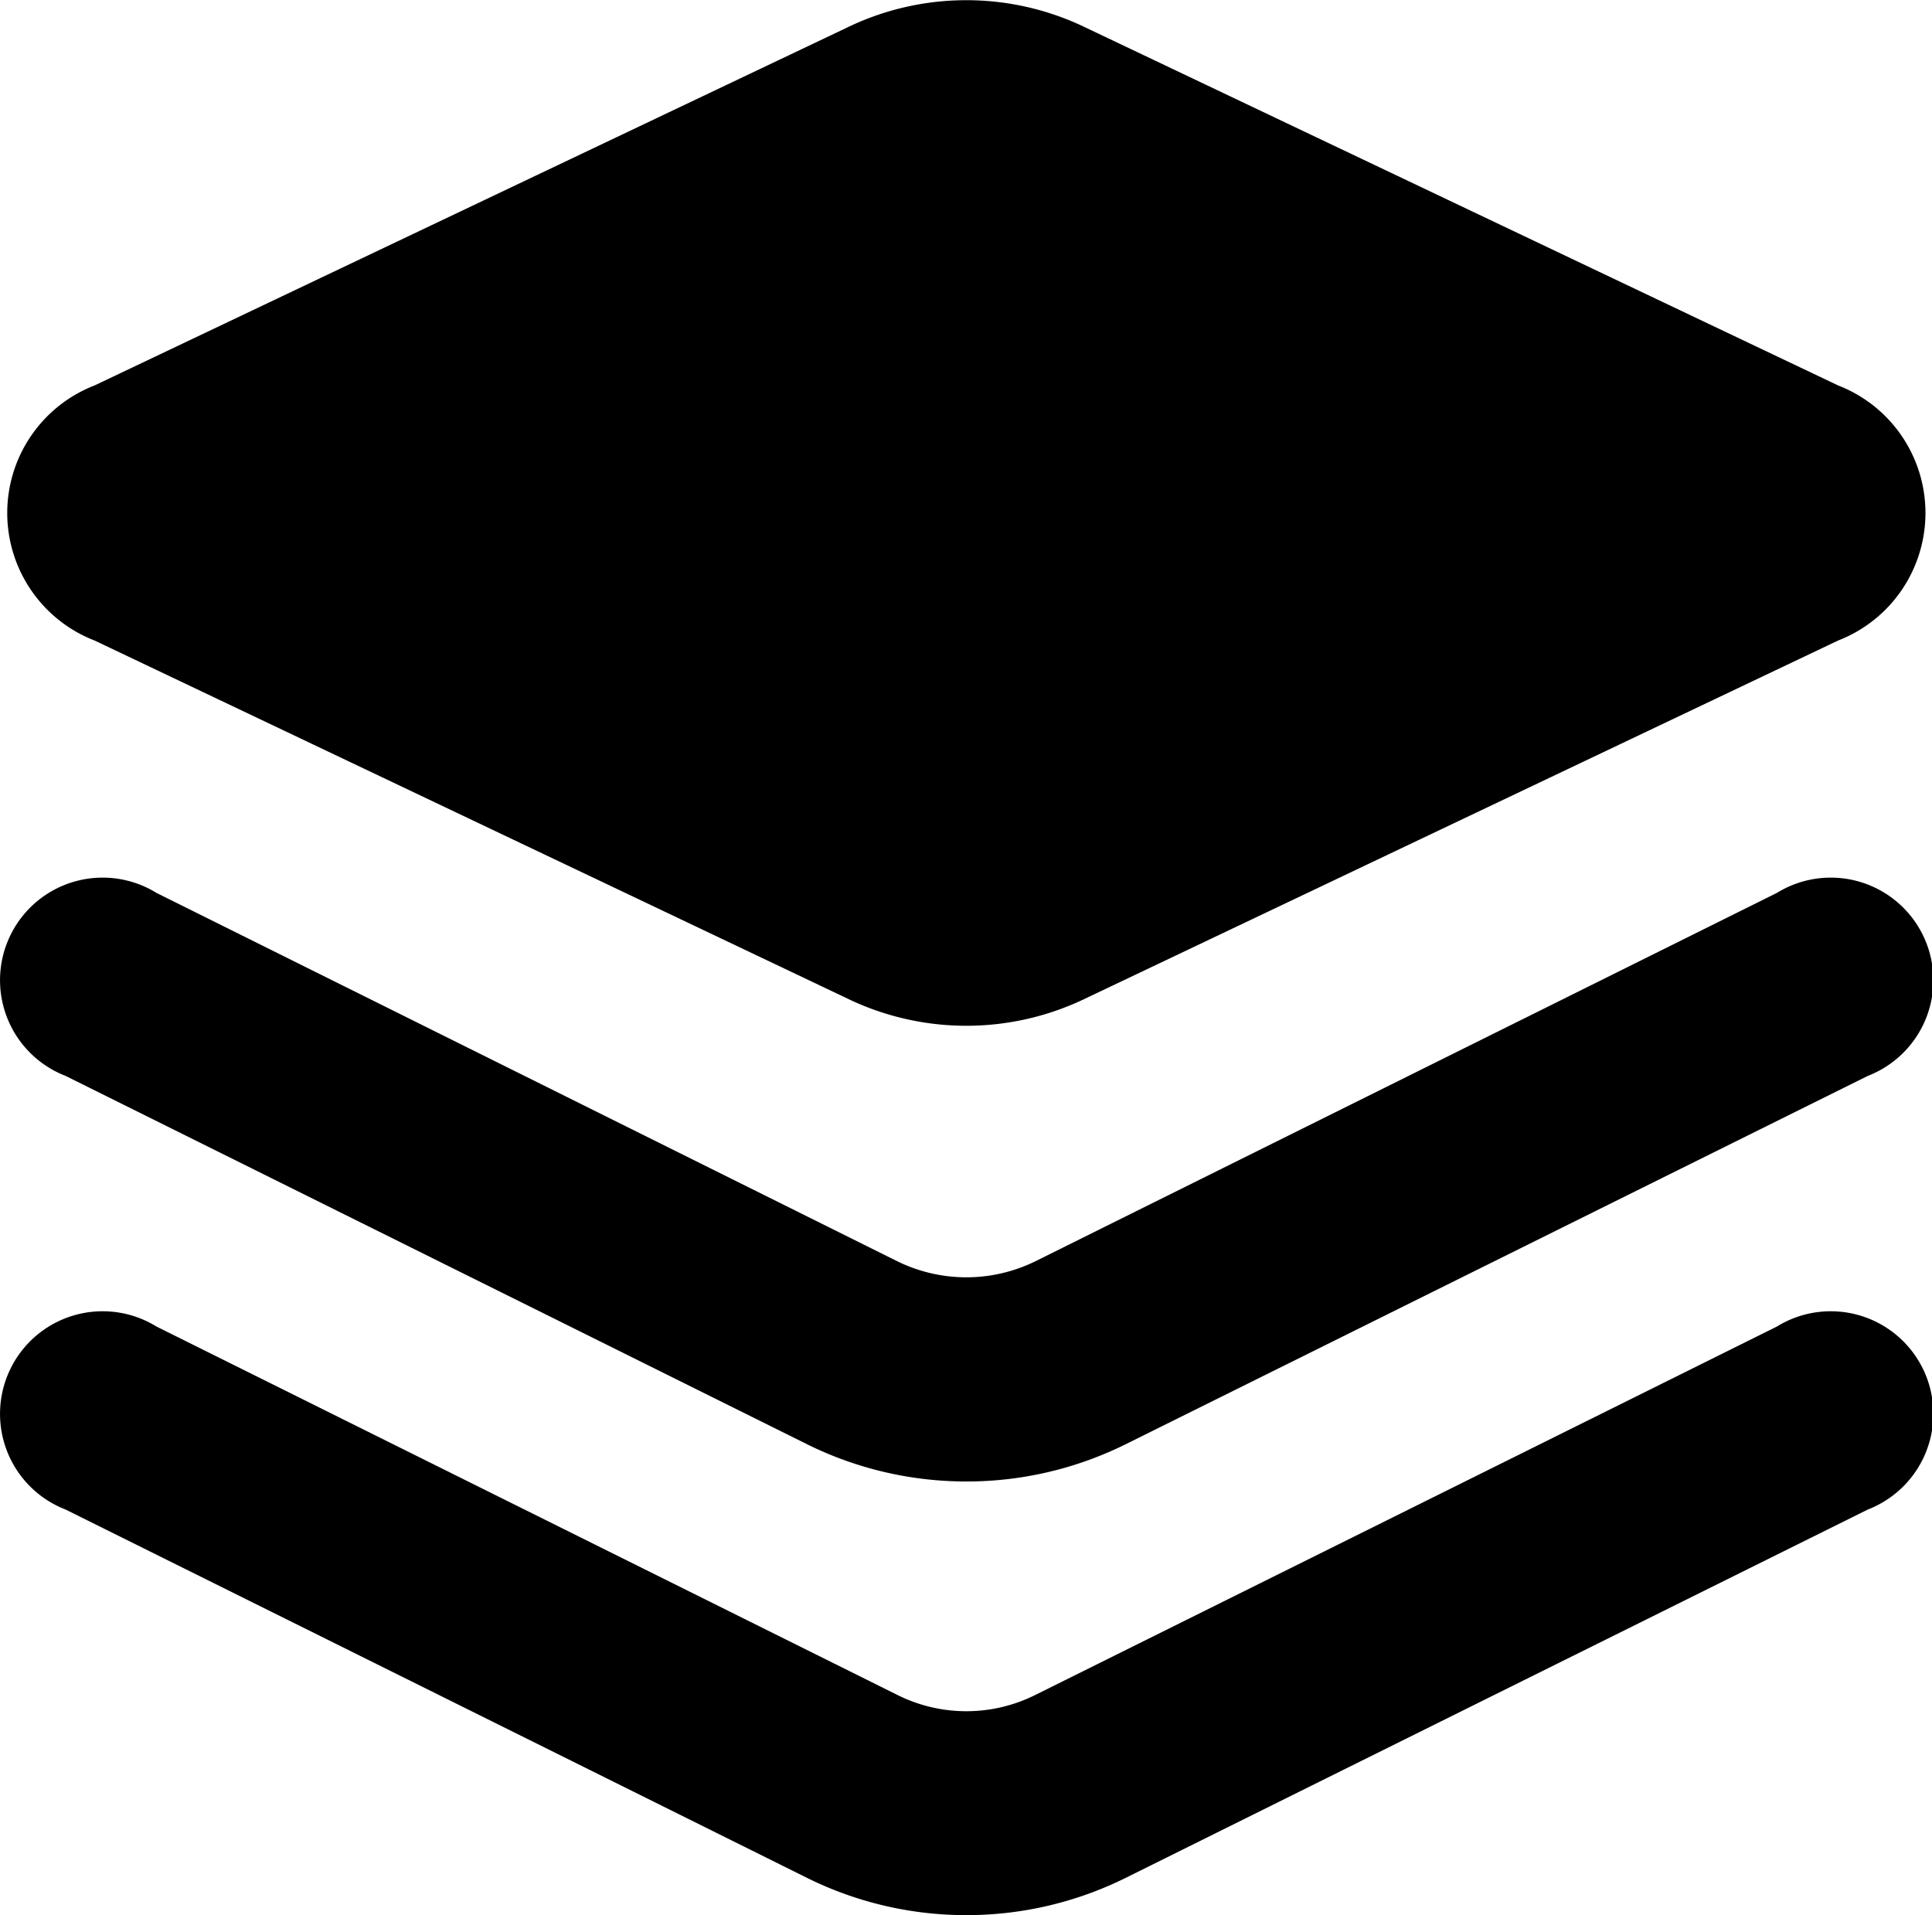 <?xml version="1.0" standalone="no"?><!DOCTYPE svg PUBLIC "-//W3C//DTD SVG 1.1//EN" "http://www.w3.org/Graphics/SVG/1.1/DTD/svg11.dtd"><svg t="1586398543632" class="icon" viewBox="0 0 1033 1024" version="1.1" xmlns="http://www.w3.org/2000/svg" p-id="34509" xmlns:xlink="http://www.w3.org/1999/xlink" width="16.141" height="16"><defs><style type="text/css"></style></defs><path d="M455.064 534.856L50.584 342.491a73.143 73.143 0 0 1 0-136.411l404.48-192.366a146.286 146.286 0 0 1 123.246 0l404.48 192.366a73.143 73.143 0 0 1 0 136.411l-404.48 192.366a146.286 146.286 0 0 1-123.246 0z" p-id="34510"></path><path d="M516.687 792.136a191.817 191.817 0 0 1-84.846-19.749l-396.8-197.12a54.857 54.857 0 1 1 48.64-97.828L480.115 674.559a83.749 83.749 0 0 0 73.143 0l396.8-197.12a54.857 54.857 0 1 1 48.64 97.828l-397.166 197.12a191.269 191.269 0 0 1-84.845 19.749z" p-id="34511"></path><path d="M516.687 1023.999a191.269 191.269 0 0 1-84.846-19.749l-396.8-197.12a54.857 54.857 0 1 1 48.64-97.828l396.434 197.12a82.469 82.469 0 0 0 73.143 0l396.8-197.12a54.857 54.857 0 1 1 48.64 97.828l-397.166 197.12A191.269 191.269 0 0 1 516.687 1023.999z" p-id="34512"></path></svg>